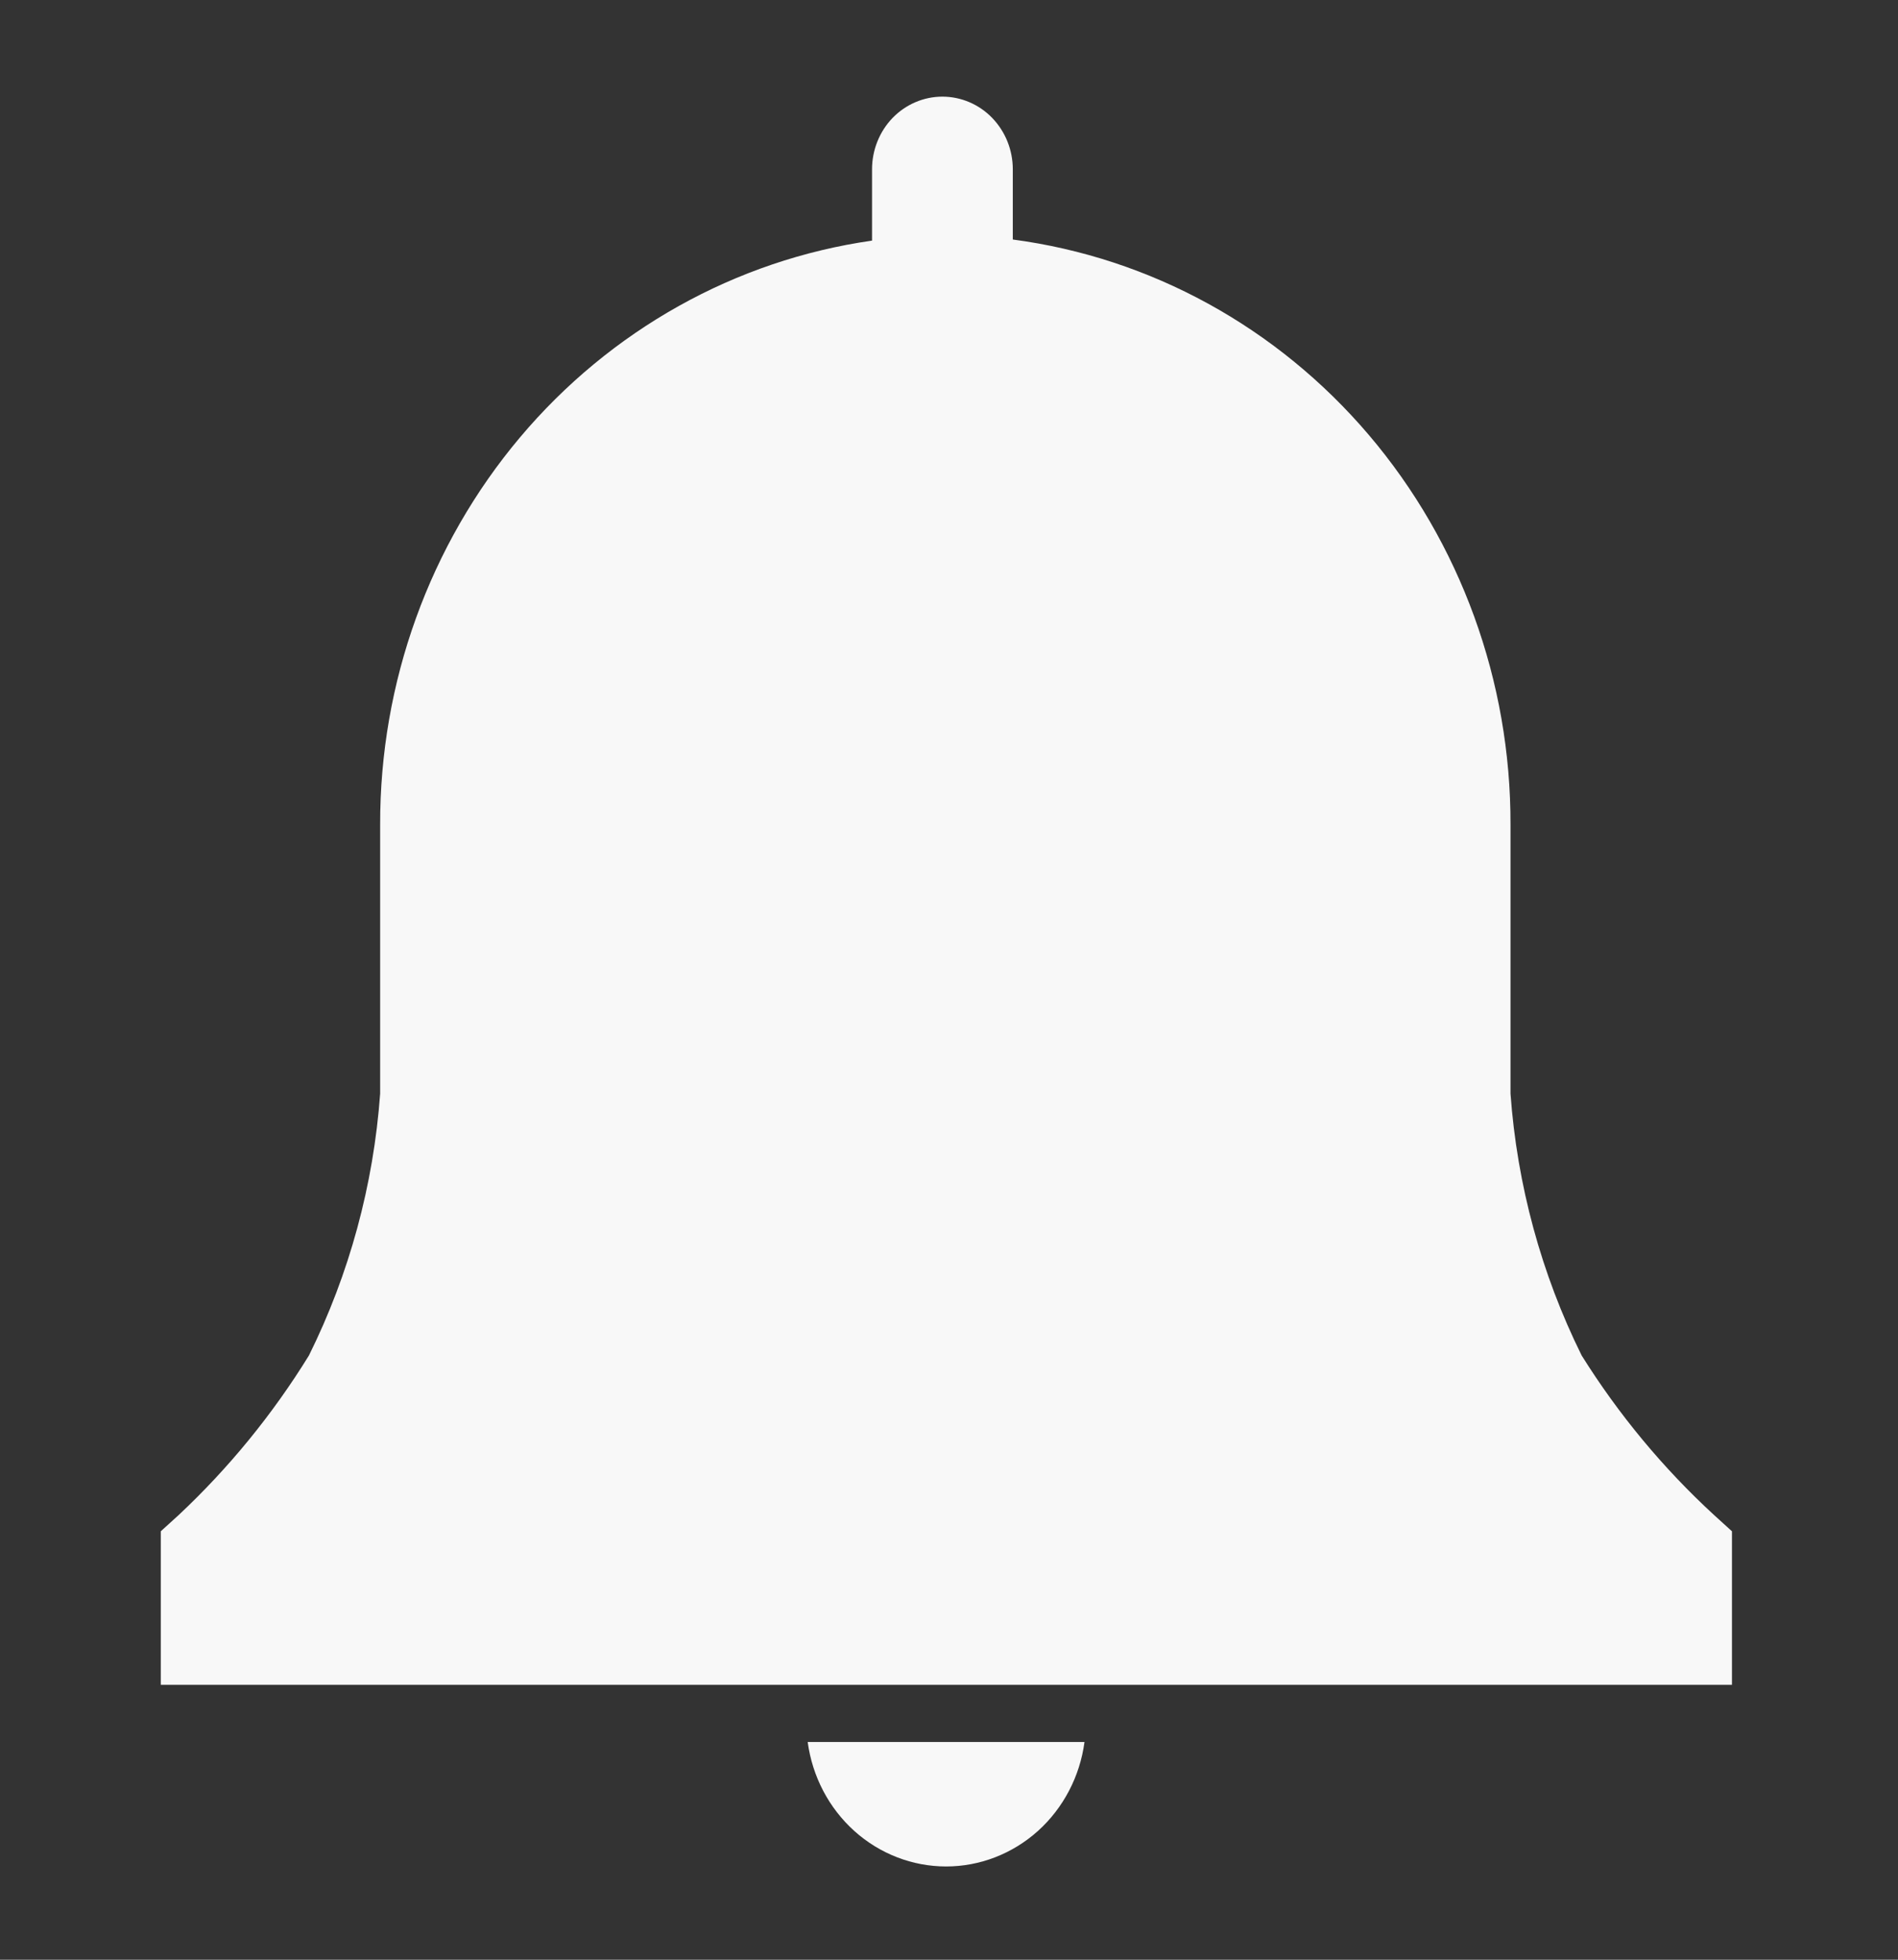 <?xml version="1.0" encoding="UTF-8" standalone="no"?><svg width='31' height='32' viewBox='0 0 31 32' fill='none' xmlns='http://www.w3.org/2000/svg'>
<rect x="0" y="0" width="31" height="32" fill="#333333" stroke="none"/>
<path d='M28.288 25.004L27.995 24.738C27.164 23.974 26.437 23.098 25.833 22.133C25.174 20.802 24.779 19.349 24.671 17.858V13.467C24.677 11.125 23.854 8.862 22.357 7.102C20.86 5.343 18.792 4.208 16.542 3.911V2.764C16.542 2.45 16.421 2.148 16.205 1.925C15.99 1.703 15.697 1.578 15.392 1.578C15.088 1.578 14.795 1.703 14.579 1.925C14.364 2.148 14.243 2.45 14.243 2.764V3.929C12.013 4.247 9.97 5.389 8.493 7.142C7.016 8.896 6.204 11.143 6.209 13.467V17.858C6.101 19.349 5.706 20.802 5.046 22.133C4.453 23.095 3.737 23.971 2.919 24.738L2.626 25.004V27.511H28.288V25.004Z' fill='#F8F8F8'/>
<path d='M13.192 28.445C13.268 29.008 13.538 29.524 13.954 29.898C14.369 30.271 14.902 30.477 15.453 30.477C16.004 30.477 16.536 30.271 16.952 29.898C17.367 29.524 17.638 29.008 17.713 28.445H13.192Z' fill='#F8F8F8'/>
</svg>
